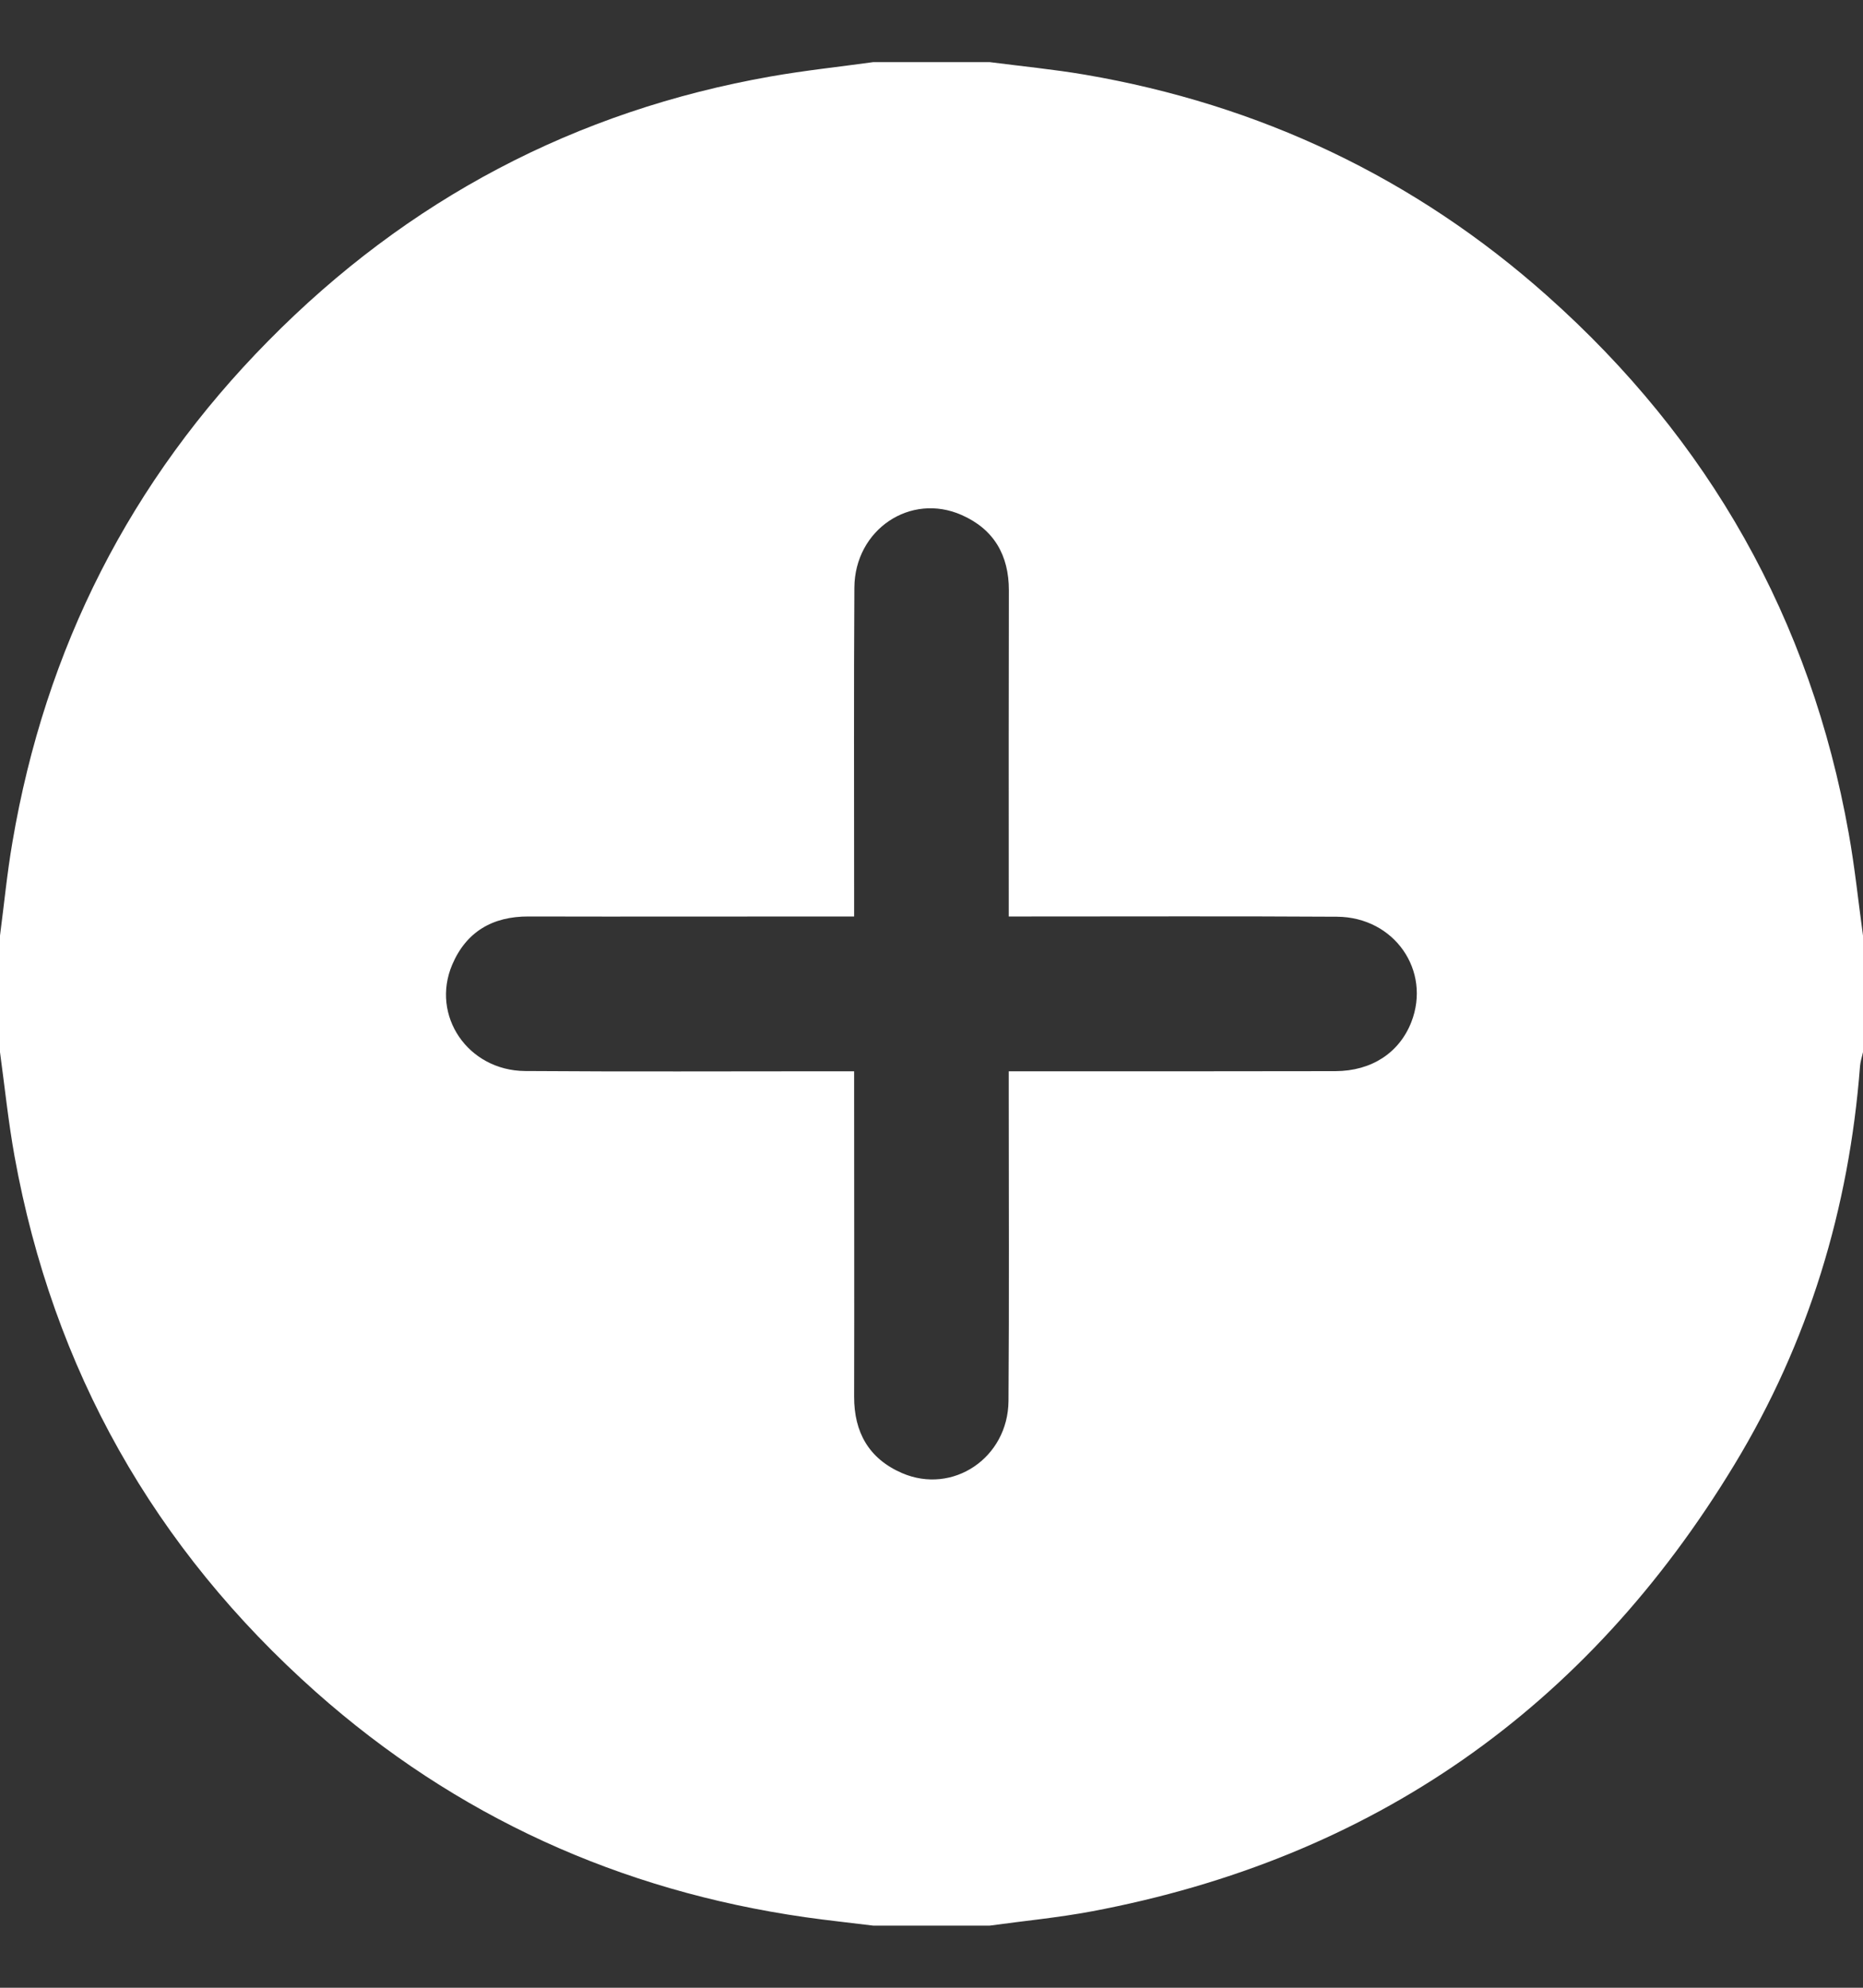 <svg width="15" height="16" viewBox="0 0 15 16" fill="none" xmlns="http://www.w3.org/2000/svg">
<rect x="0" y="0" width="15" height="16" fill="#333333" stroke="none"/>
<g clip-path="url(#clip0_205_4482)">
<path d="M0 8.469C0 8.156 0 7.844 0 7.531C0.033 7.28 0.057 7.029 0.1 6.779C0.365 5.219 1.049 3.869 2.161 2.743C3.282 1.606 4.632 0.892 6.208 0.615C6.481 0.567 6.757 0.538 7.031 0.5C7.344 0.5 7.656 0.5 7.969 0.5C8.224 0.533 8.481 0.558 8.735 0.601C10.143 0.842 11.39 1.431 12.457 2.381C13.762 3.542 14.578 4.984 14.885 6.708C14.934 6.98 14.962 7.256 15 7.531V8.469C14.992 8.507 14.979 8.544 14.976 8.582C14.888 9.729 14.562 10.804 13.966 11.787C12.777 13.751 11.053 14.959 8.791 15.385C8.519 15.436 8.243 15.462 7.968 15.5H7.031C6.848 15.477 6.664 15.458 6.482 15.432C4.99 15.218 3.671 14.62 2.543 13.619C1.241 12.462 0.428 11.023 0.117 9.307C0.067 9.029 0.038 8.748 0 8.469ZM6.877 8.623C6.877 8.708 6.877 8.766 6.877 8.825C6.877 9.63 6.879 10.435 6.877 11.241C6.876 11.53 6.997 11.742 7.262 11.857C7.671 12.034 8.116 11.735 8.12 11.277C8.126 10.452 8.122 9.627 8.122 8.802C8.122 8.746 8.122 8.69 8.122 8.623C8.205 8.623 8.263 8.623 8.321 8.623C9.132 8.623 9.942 8.624 10.752 8.622C11.044 8.621 11.266 8.474 11.363 8.228C11.525 7.813 11.227 7.382 10.765 7.379C9.945 7.374 9.125 7.377 8.305 7.377C8.249 7.377 8.192 7.377 8.122 7.377C8.122 7.297 8.122 7.24 8.122 7.182C8.122 6.372 8.121 5.562 8.123 4.751C8.123 4.469 8.002 4.26 7.744 4.146C7.33 3.962 6.882 4.263 6.879 4.73C6.874 5.55 6.877 6.371 6.877 7.191C6.877 7.247 6.877 7.304 6.877 7.377C6.8 7.377 6.743 7.377 6.686 7.377C5.875 7.377 5.065 7.379 4.255 7.377C3.966 7.376 3.754 7.5 3.641 7.765C3.467 8.175 3.767 8.617 4.227 8.621C5.047 8.627 5.867 8.623 6.687 8.623C6.744 8.623 6.801 8.623 6.877 8.623Z" fill="white"/>
</g>
<defs>
<clipPath id="clip0_205_4482">
<rect width="15" height="15" fill="white" transform="translate(0 0.5)"/>
</clipPath>
</defs>
</svg>

